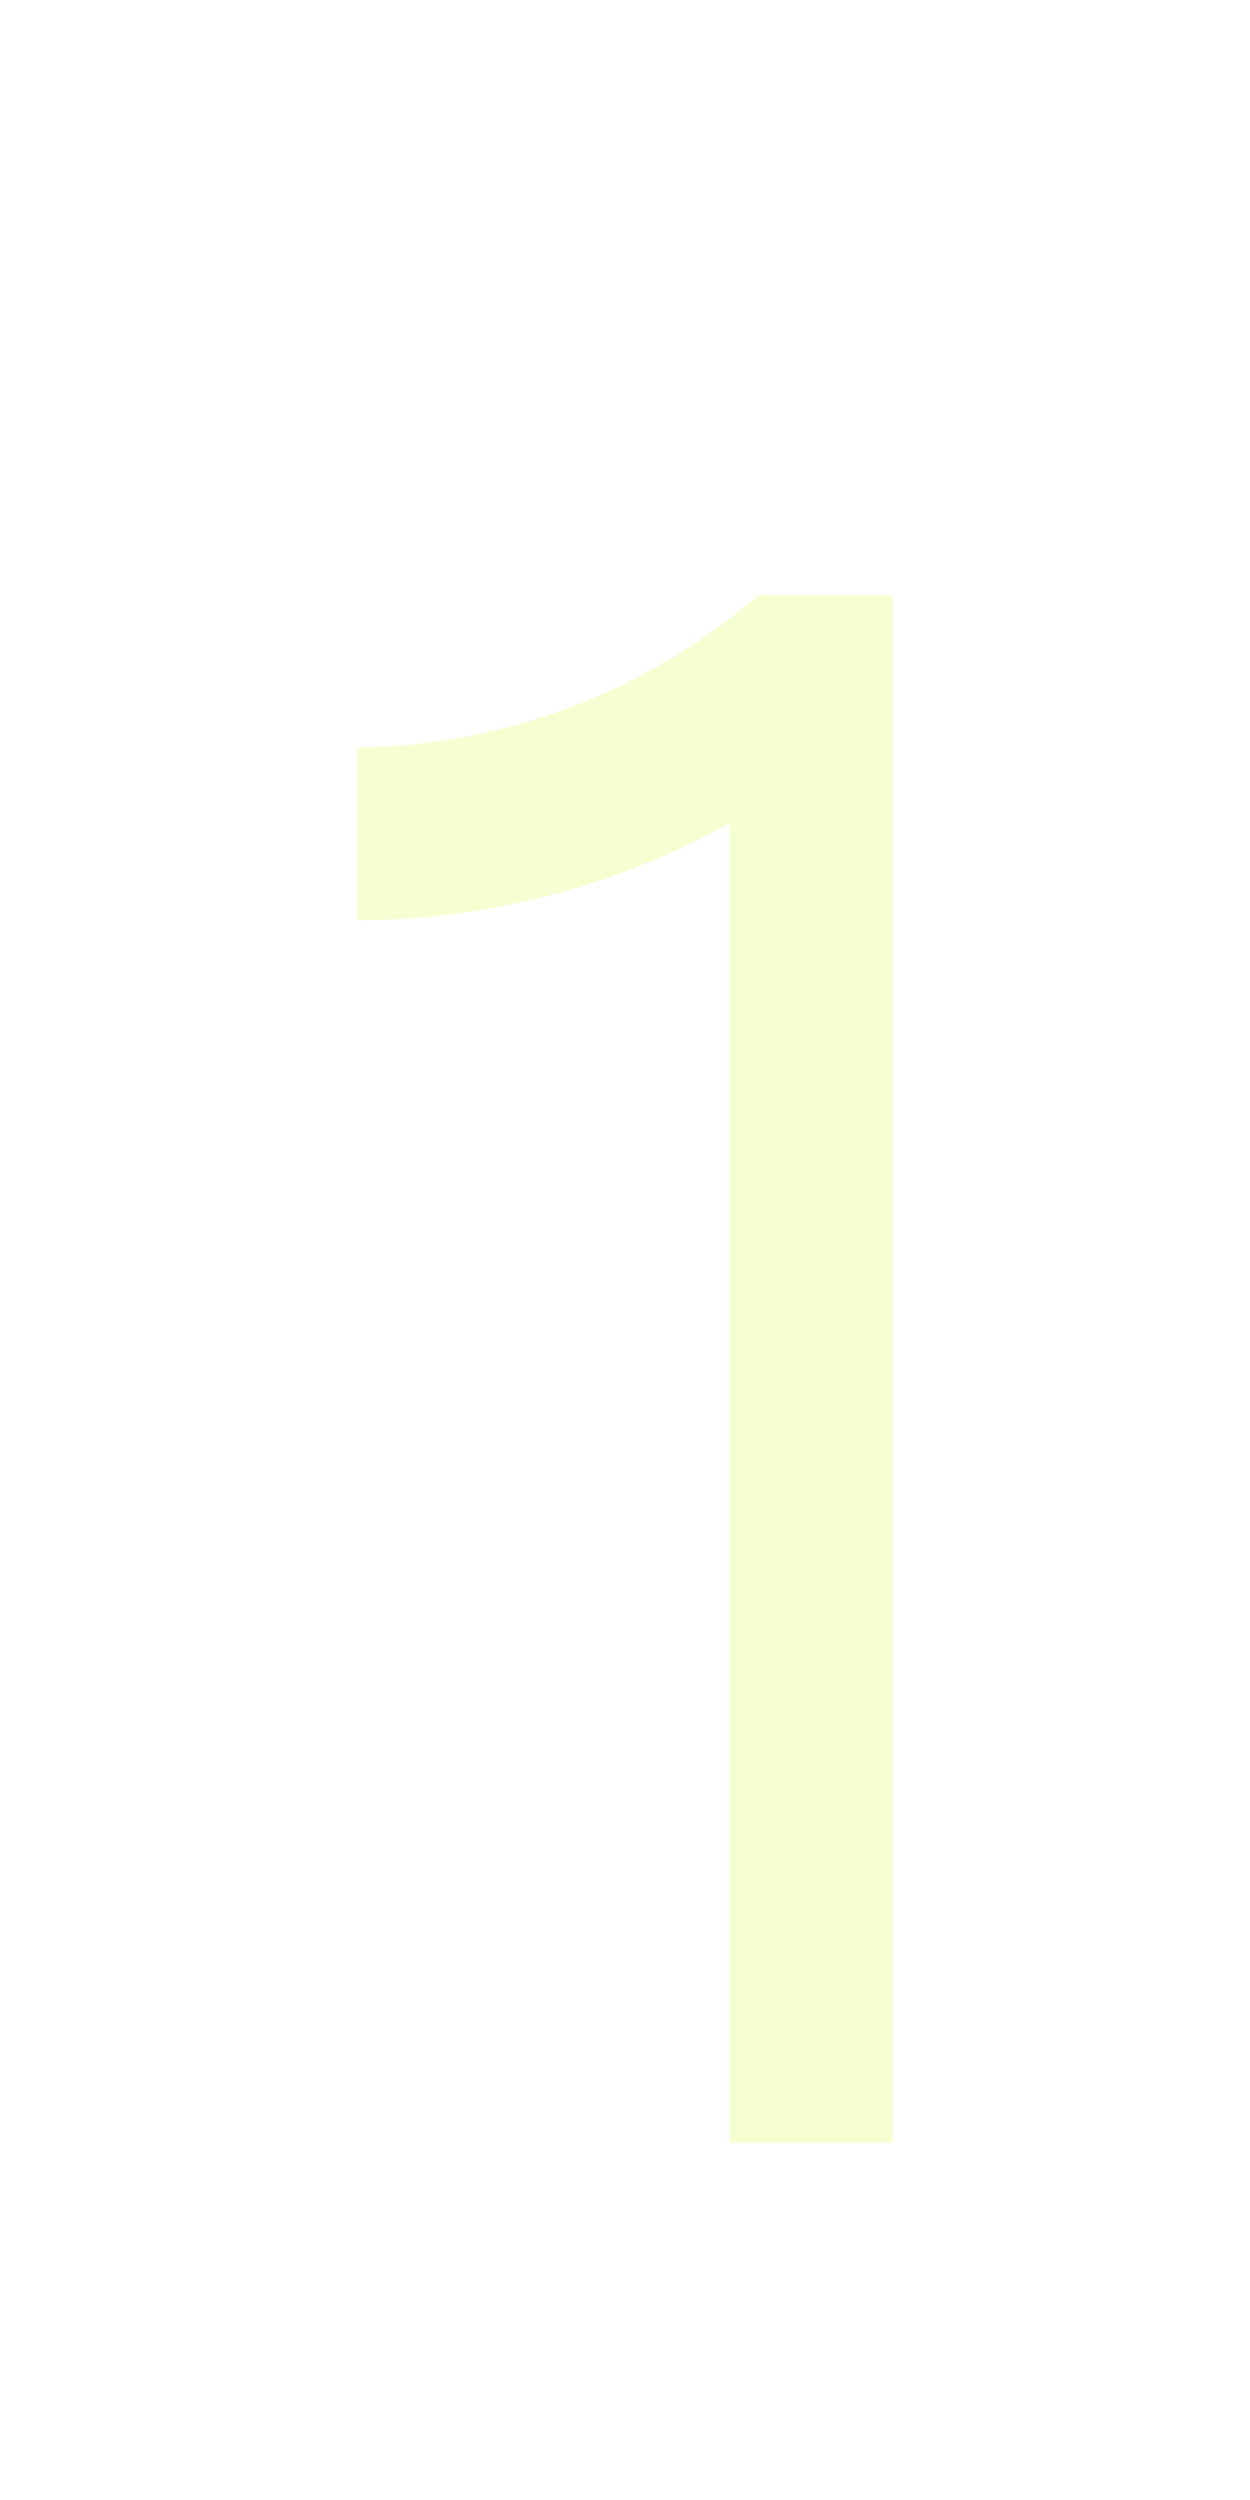 <svg viewBox="0 0 21 42" fill="none" xmlns="http://www.w3.org/2000/svg"><g filter="url(#a)"><path d="M6 5.46v-2.9a10.5 10.5 0 0 0 6.74-2.56h2.26v26h-2.74v-22.17a12.9 12.9 0 0 1-6.26 1.63Z" fill="#F6FFD2"/></g><defs><filter id="a" x="0" y="0" width="21" height="42" filterUnits="userSpaceOnUse" color-interpolation-filters="sRGB"><feFlood flood-opacity="0" result="BackgroundImageFix"/><feColorMatrix in="SourceAlpha" values="0 0 0 0 0 0 0 0 0 0 0 0 0 0 0 0 0 0 127 0" result="hardAlpha"/><feOffset dy="10"/><feGaussianBlur stdDeviation="3"/><feComposite in2="hardAlpha" operator="out"/><feColorMatrix values="0 0 0 0 1 0 0 0 0 1 0 0 0 0 1 0 0 0 0.15 0"/><feBlend in2="BackgroundImageFix" result="effect1_dropShadow_9_282"/><feBlend in="SourceGraphic" in2="effect1_dropShadow_9_282" result="shape"/></filter></defs></svg>